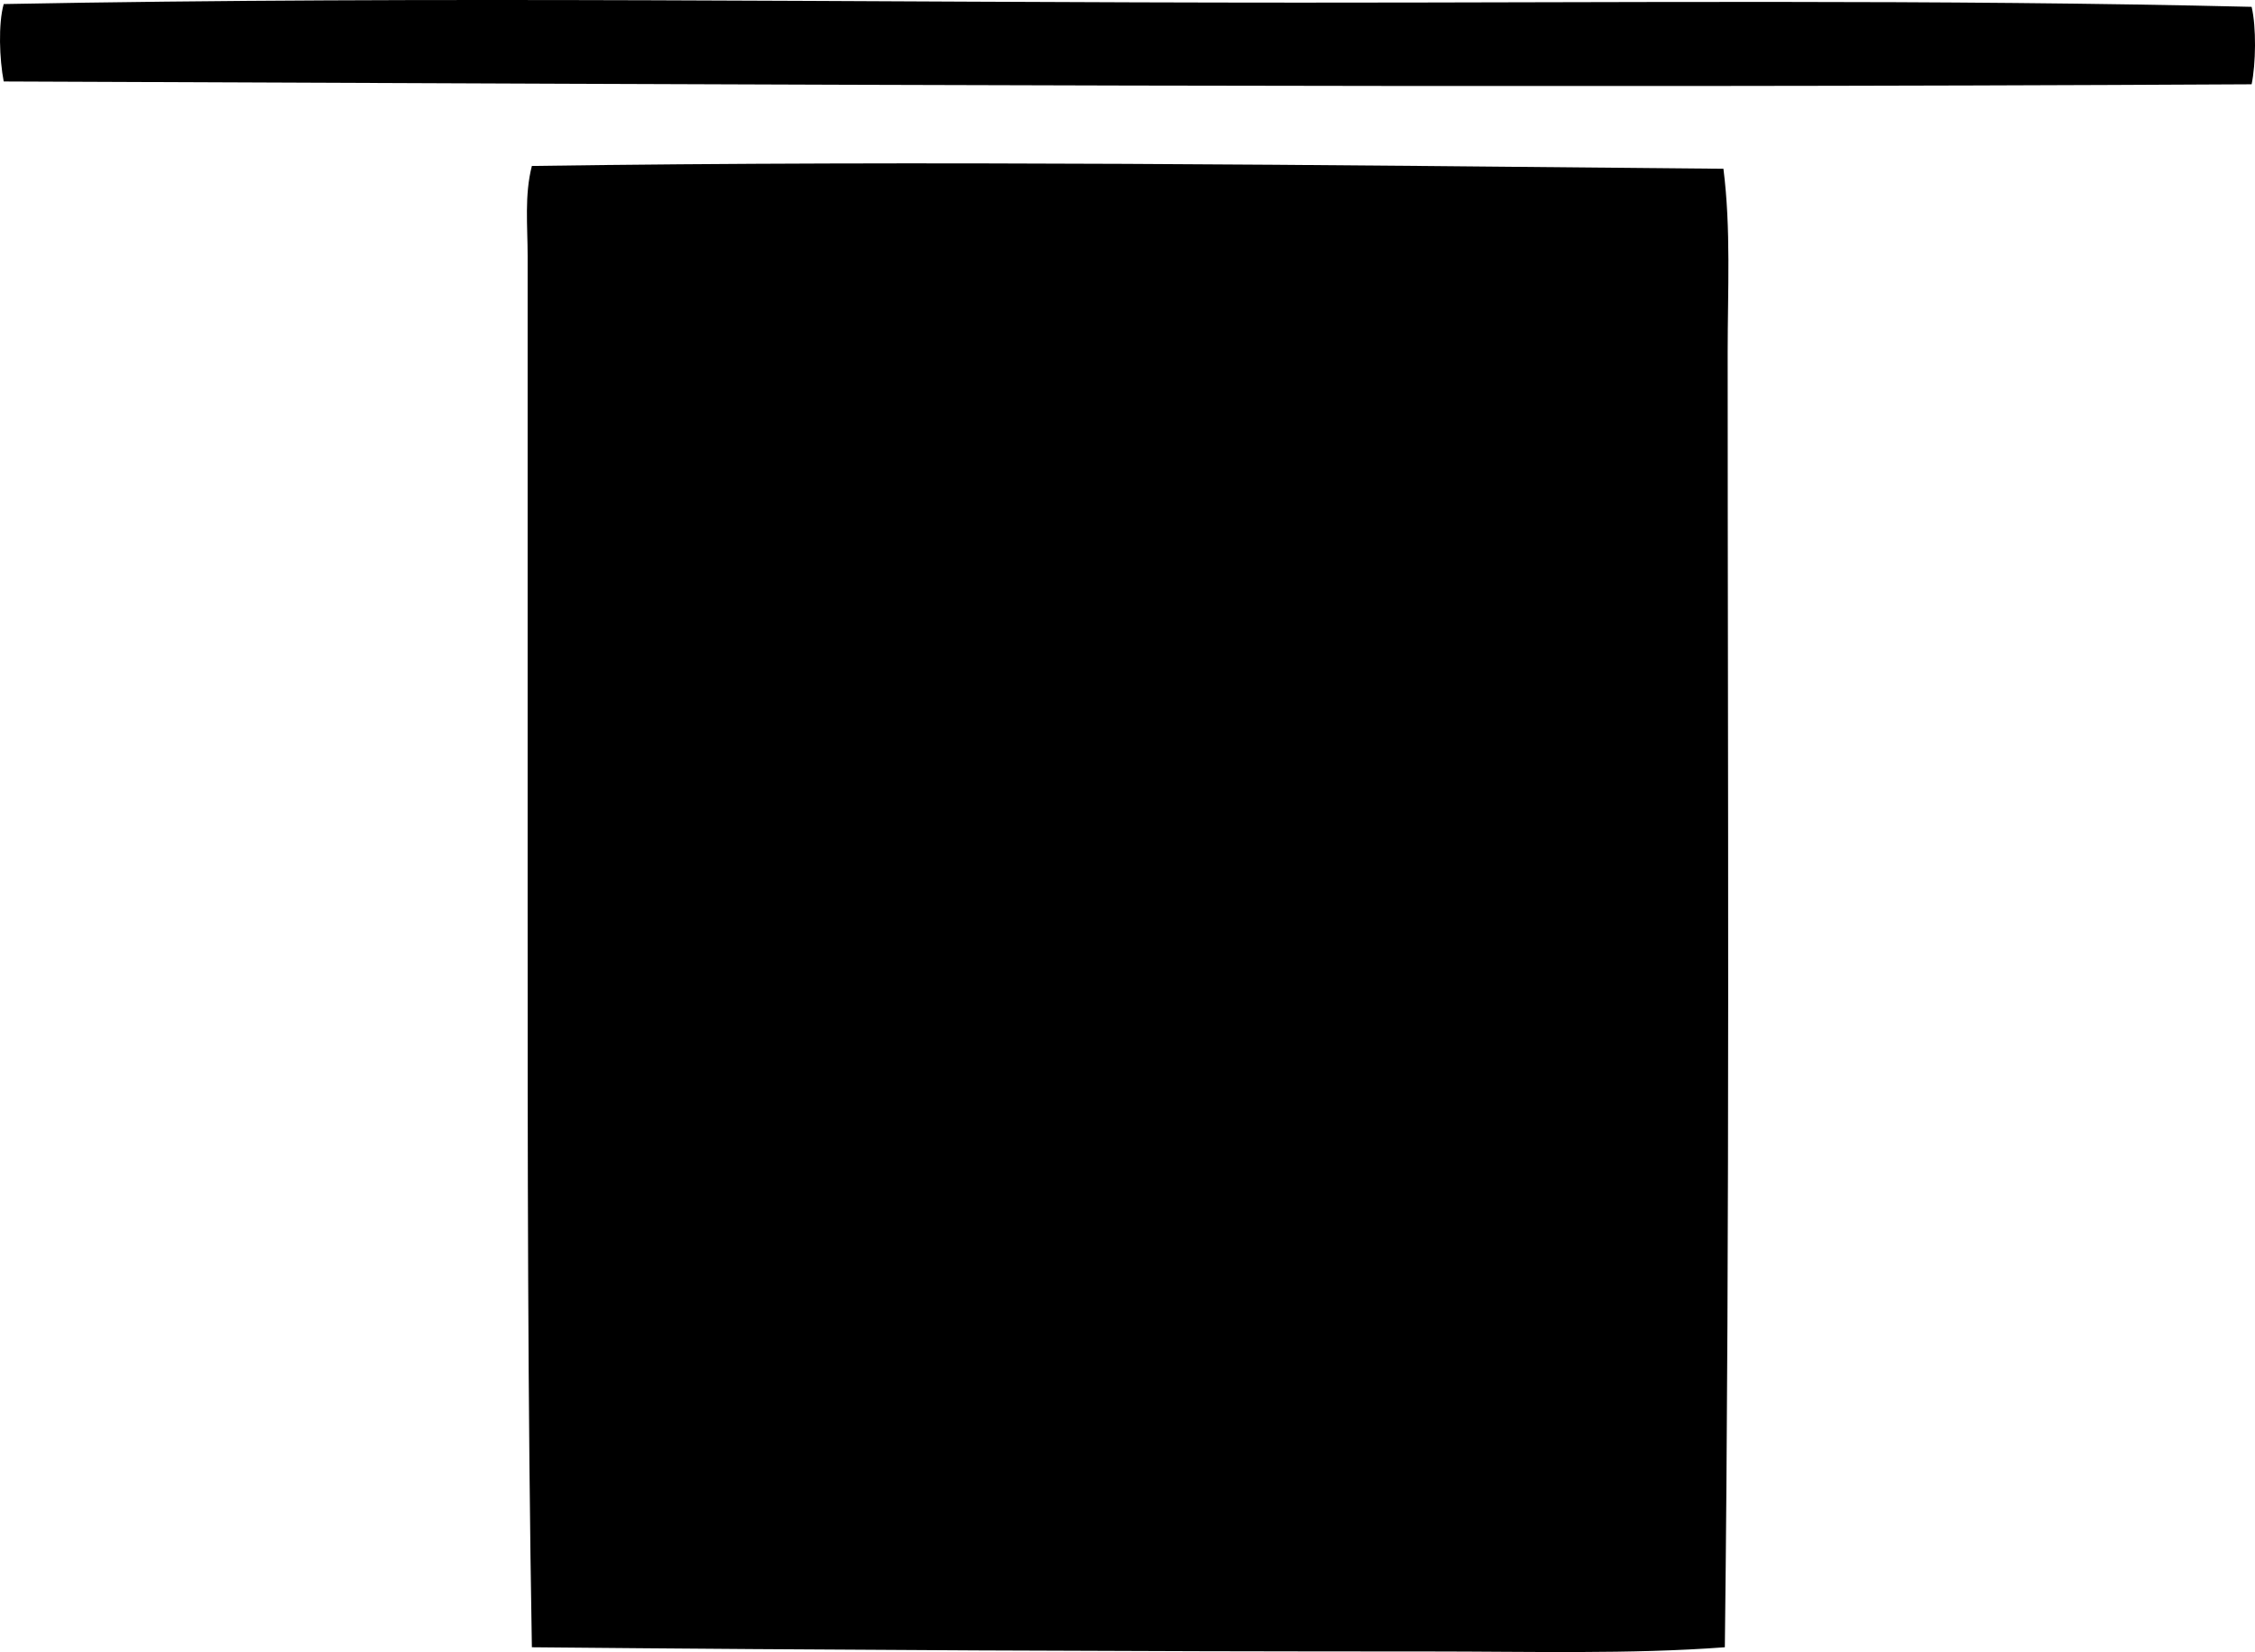 <?xml version="1.0" encoding="iso-8859-1"?>
<!-- Generator: Adobe Illustrator 19.2.0, SVG Export Plug-In . SVG Version: 6.00 Build 0)  -->
<svg version="1.1" xmlns="http://www.w3.org/2000/svg" xmlns:xlink="http://www.w3.org/1999/xlink" x="0px" y="0px"
	 viewBox="0 0 81.385 59.641" style="enable-background:new 0 0 81.385 59.641;" xml:space="preserve">
<g id="Trivas_x5F_82">
	<path style="fill-rule:evenodd;clip-rule:evenodd;" d="M81.263,0.247c0.174,0.732,0.152,2.062,0,2.796
		C54.45,3.19,27.155,3.051,0.134,2.941c-0.154-0.8-0.202-2.081,0-2.795C15.698-0.148,31.045,0.093,46.9,0.095
		C58.382,0.097,69.931-0.026,81.263,0.247z"/>
	<path style="fill-rule:evenodd;clip-rule:evenodd;" d="M62.2,6.093c0.275,2.176,0.153,4.391,0.153,6.608
		c0,15.468,0.083,31.27-0.102,46.767c-3.43,0.256-7.047,0.152-10.675,0.152c-10.867,0-21.851-0.052-32.38-0.152
		c-0.152-8.783-0.153-17.806-0.153-26.789c0-7.571,0-15.585,0-23.434c0-1.092-0.119-2.196,0.153-3.254
		C33.385,5.788,47.745,5.959,62.2,6.093z"/>
</g>
<g id="Layer_1">
</g>
</svg>
